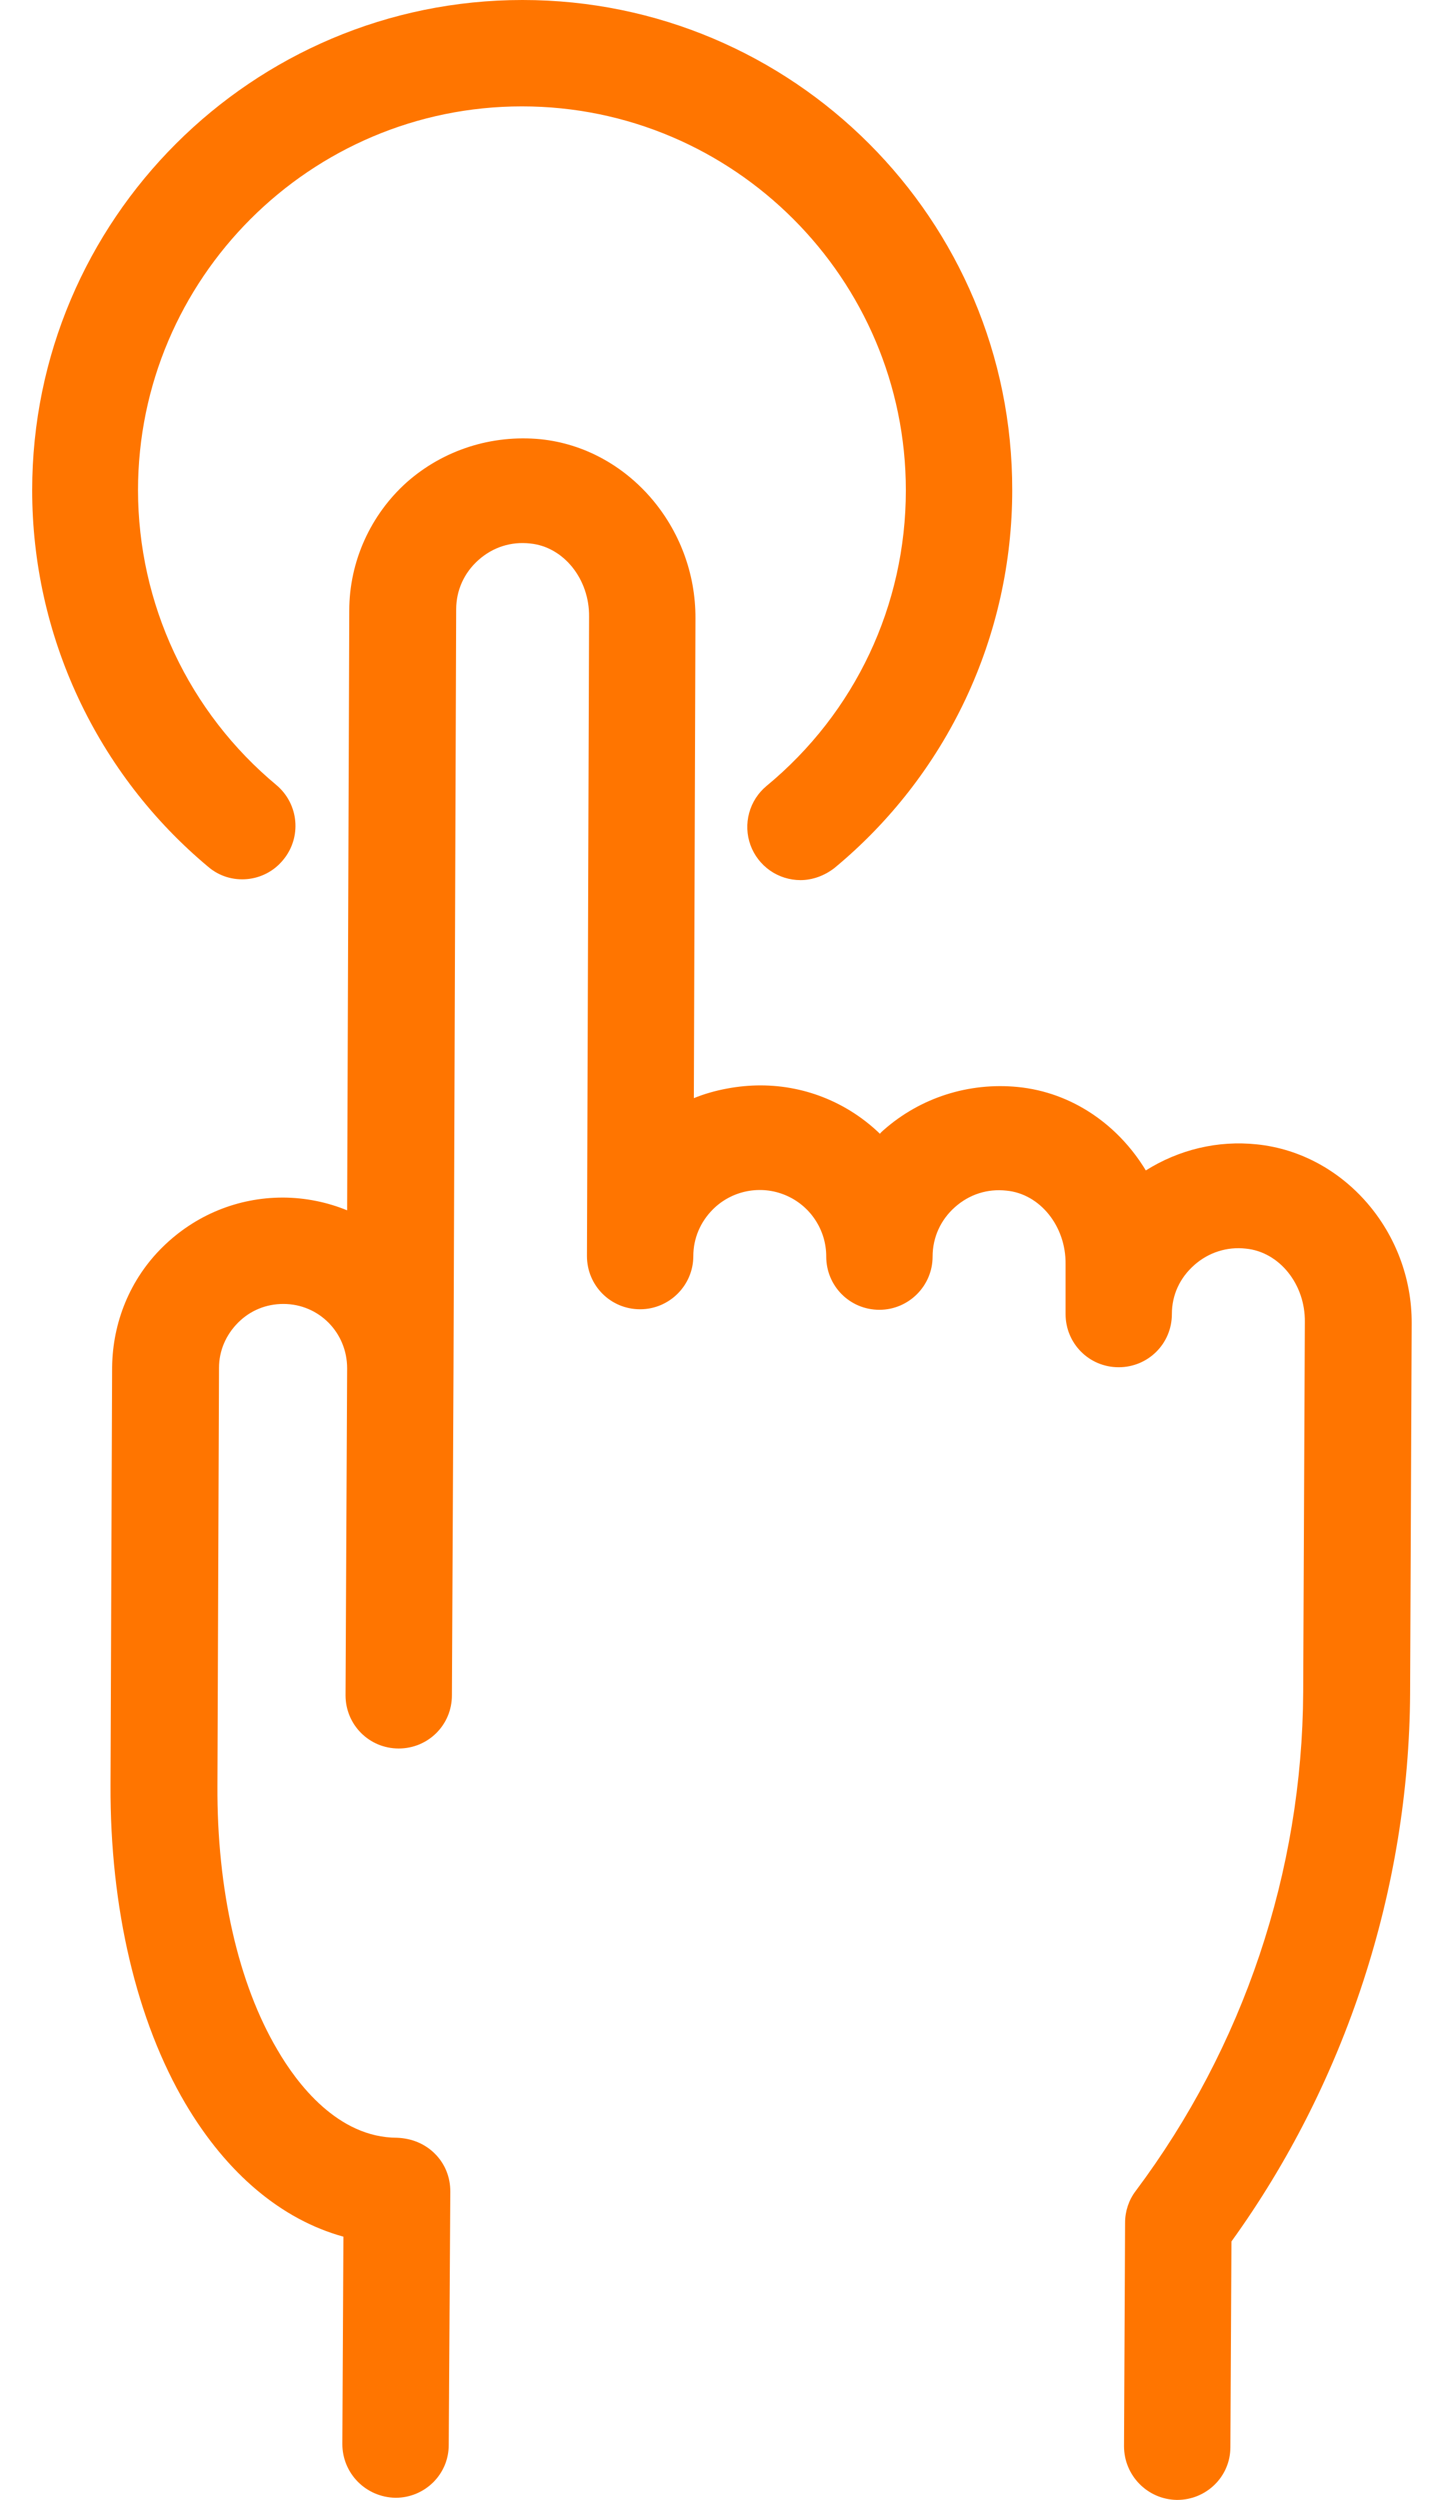 <svg width="27" height="47" viewBox="0 0 27 47" fill="none" xmlns="http://www.w3.org/2000/svg">
<path d="M9.824 0C4.745 0 0.605 4.129 0.605 9.218C0.605 10.568 0.901 11.902 1.473 13.125C2.045 14.348 2.878 15.431 3.915 16.297C4.335 16.657 4.975 16.596 5.324 16.167C5.674 15.747 5.624 15.117 5.194 14.757C4.382 14.081 3.727 13.234 3.278 12.277C2.829 11.32 2.596 10.275 2.595 9.218C2.595 5.239 5.834 2 9.814 2C13.793 2 17.032 5.239 17.032 9.218C17.032 11.378 16.082 13.397 14.412 14.777C14.254 14.908 14.14 15.085 14.086 15.284C14.032 15.483 14.04 15.693 14.11 15.887C14.18 16.08 14.308 16.247 14.477 16.366C14.646 16.484 14.847 16.547 15.052 16.547C15.272 16.547 15.502 16.466 15.692 16.317C16.737 15.452 17.578 14.368 18.156 13.141C18.733 11.914 19.032 10.574 19.032 9.218C19.042 4.129 14.912 0 9.824 0Z" fill="#FF7500"/>
<path d="M21.354 41.191C21.224 41.361 21.154 41.571 21.154 41.791L21.134 45.99C21.134 46.54 21.574 46.99 22.124 47H22.134C22.684 47 23.134 46.56 23.134 46.01L23.154 42.141C25.303 39.162 26.493 35.513 26.513 31.843L26.543 24.885C26.553 23.165 25.273 21.685 23.634 21.515C22.894 21.436 22.164 21.615 21.544 22.005C21.024 21.145 20.154 20.536 19.135 20.436C18.215 20.346 17.305 20.636 16.615 21.245C16.595 21.265 16.565 21.285 16.545 21.316C15.965 20.756 15.175 20.406 14.296 20.406C13.896 20.406 13.436 20.486 13.046 20.646L13.076 11.628C13.086 9.908 11.806 8.428 10.167 8.258C9.247 8.168 8.337 8.458 7.647 9.068C6.967 9.678 6.567 10.558 6.567 11.478L6.527 22.755C6.146 22.599 5.739 22.518 5.328 22.515H5.318C4.468 22.515 3.668 22.845 3.058 23.445C2.448 24.045 2.118 24.855 2.108 25.705L2.078 33.563C2.068 35.872 2.568 37.992 3.488 39.552C4.268 40.871 5.298 41.731 6.457 42.051L6.437 45.95C6.437 46.5 6.877 46.95 7.437 46.96C7.987 46.96 8.437 46.52 8.437 45.97L8.467 41.201C8.467 40.931 8.367 40.681 8.177 40.491C7.987 40.301 7.737 40.202 7.467 40.191C6.347 40.191 5.578 39.162 5.218 38.542C4.478 37.292 4.078 35.523 4.088 33.573L4.118 25.715C4.118 25.395 4.248 25.095 4.478 24.865C4.708 24.635 5.008 24.515 5.328 24.515C5.997 24.515 6.527 25.055 6.527 25.725L6.497 31.873C6.497 32.423 6.937 32.873 7.497 32.873C8.047 32.873 8.497 32.433 8.497 31.873L8.527 25.725L8.577 11.458C8.577 11.098 8.727 10.768 8.997 10.528C9.267 10.288 9.607 10.178 9.967 10.218C10.597 10.278 11.086 10.888 11.076 11.598L11.036 23.615C11.036 24.165 11.476 24.615 12.036 24.615C12.586 24.615 13.036 24.165 13.036 23.615C13.036 23.285 13.166 22.975 13.406 22.735C13.581 22.561 13.804 22.443 14.046 22.396C14.289 22.349 14.54 22.374 14.768 22.47C14.995 22.565 15.19 22.725 15.326 22.931C15.463 23.137 15.536 23.378 15.535 23.625C15.535 24.175 15.975 24.625 16.535 24.625C17.085 24.625 17.535 24.175 17.535 23.625C17.535 23.265 17.685 22.935 17.955 22.695C18.225 22.455 18.565 22.345 18.925 22.385C19.555 22.445 20.044 23.055 20.035 23.765V24.705C20.035 25.255 20.474 25.705 21.034 25.705C21.584 25.705 22.034 25.265 22.034 24.705C22.034 24.345 22.184 24.025 22.454 23.785C22.724 23.545 23.074 23.435 23.424 23.475C24.054 23.535 24.544 24.145 24.534 24.855L24.503 31.813C24.485 35.196 23.381 38.483 21.354 41.191Z" fill="#FF7500"/>
</svg>
